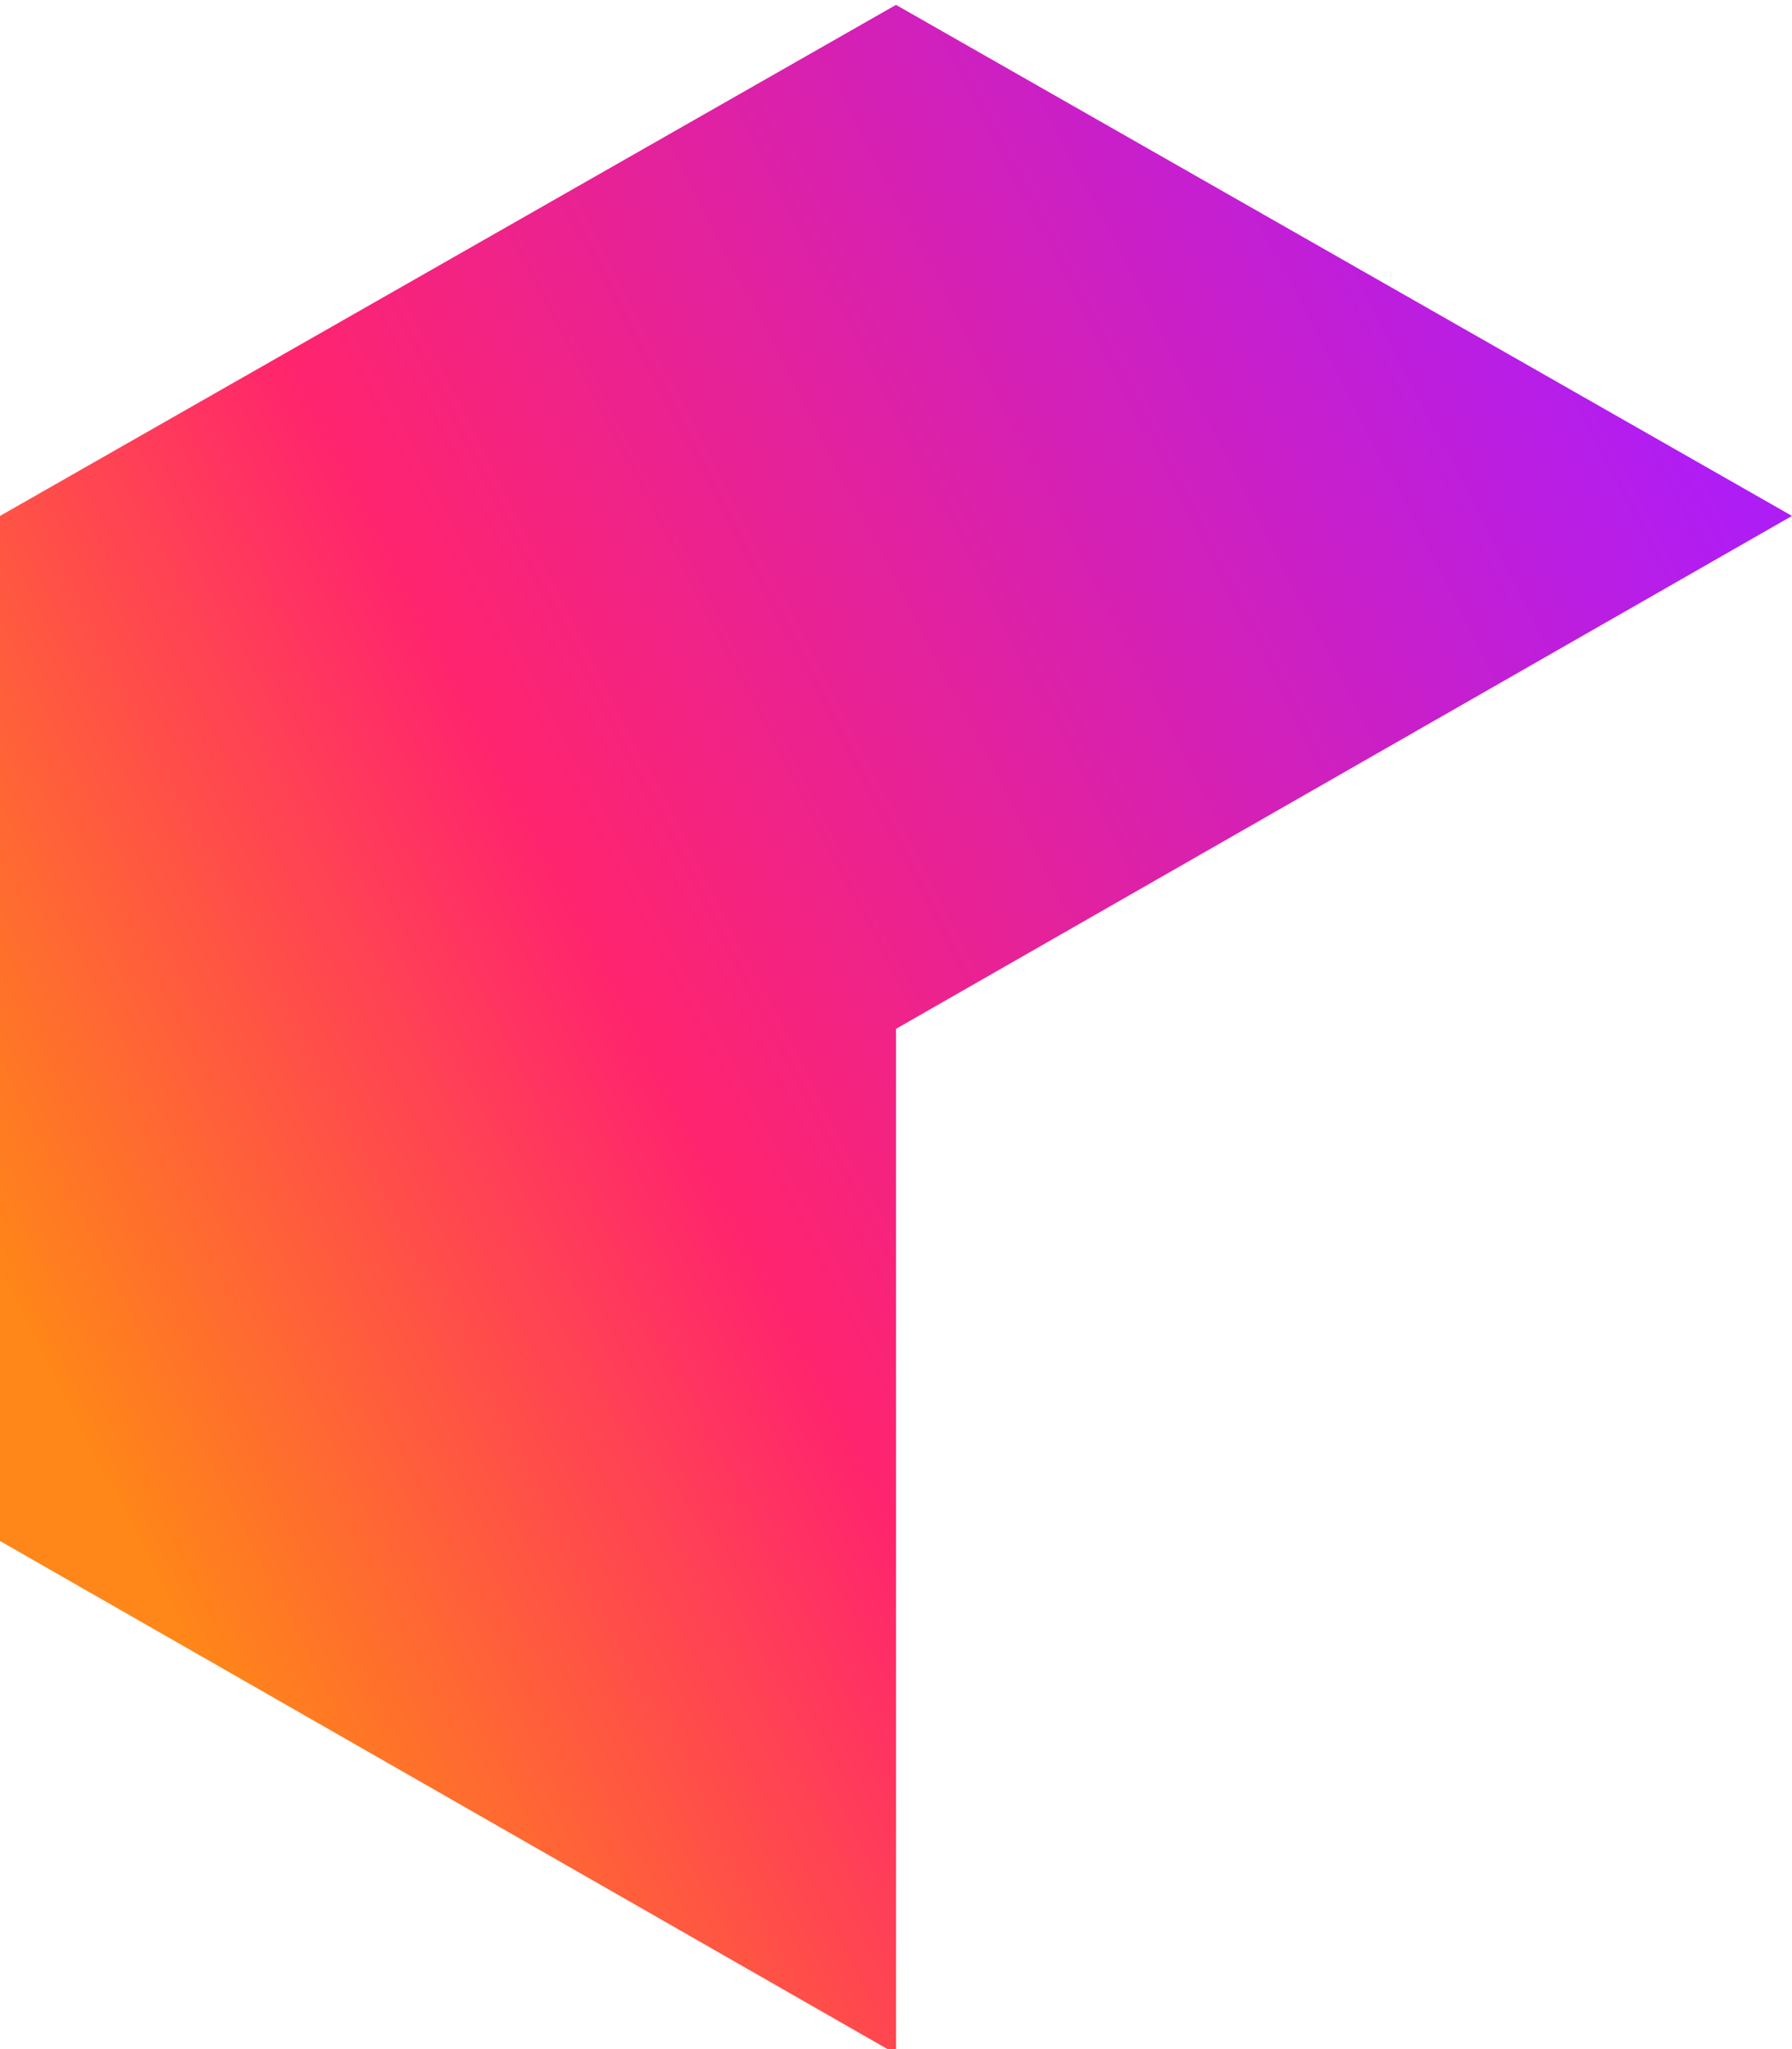 <svg width="56" height="64" viewBox="0 0 56 64" fill="none" xmlns="http://www.w3.org/2000/svg">
<path d="M28 0.152L0 16.114V48.13L28 64.152V32.134L56 16.114L28 0.152Z" fill="url(#paint0_linear_1_110)"/>
<defs>
<linearGradient id="paint0_linear_1_110" x1="0.36" y1="46.51" x2="56.082" y2="17.564" gradientUnits="userSpaceOnUse">
<stop offset="0.043" stop-color="#FF8618"/>
<stop offset="0.382" stop-color="#FF246E"/>
<stop offset="0.989" stop-color="#AF1DF5"/>
</linearGradient>
</defs>
</svg>

